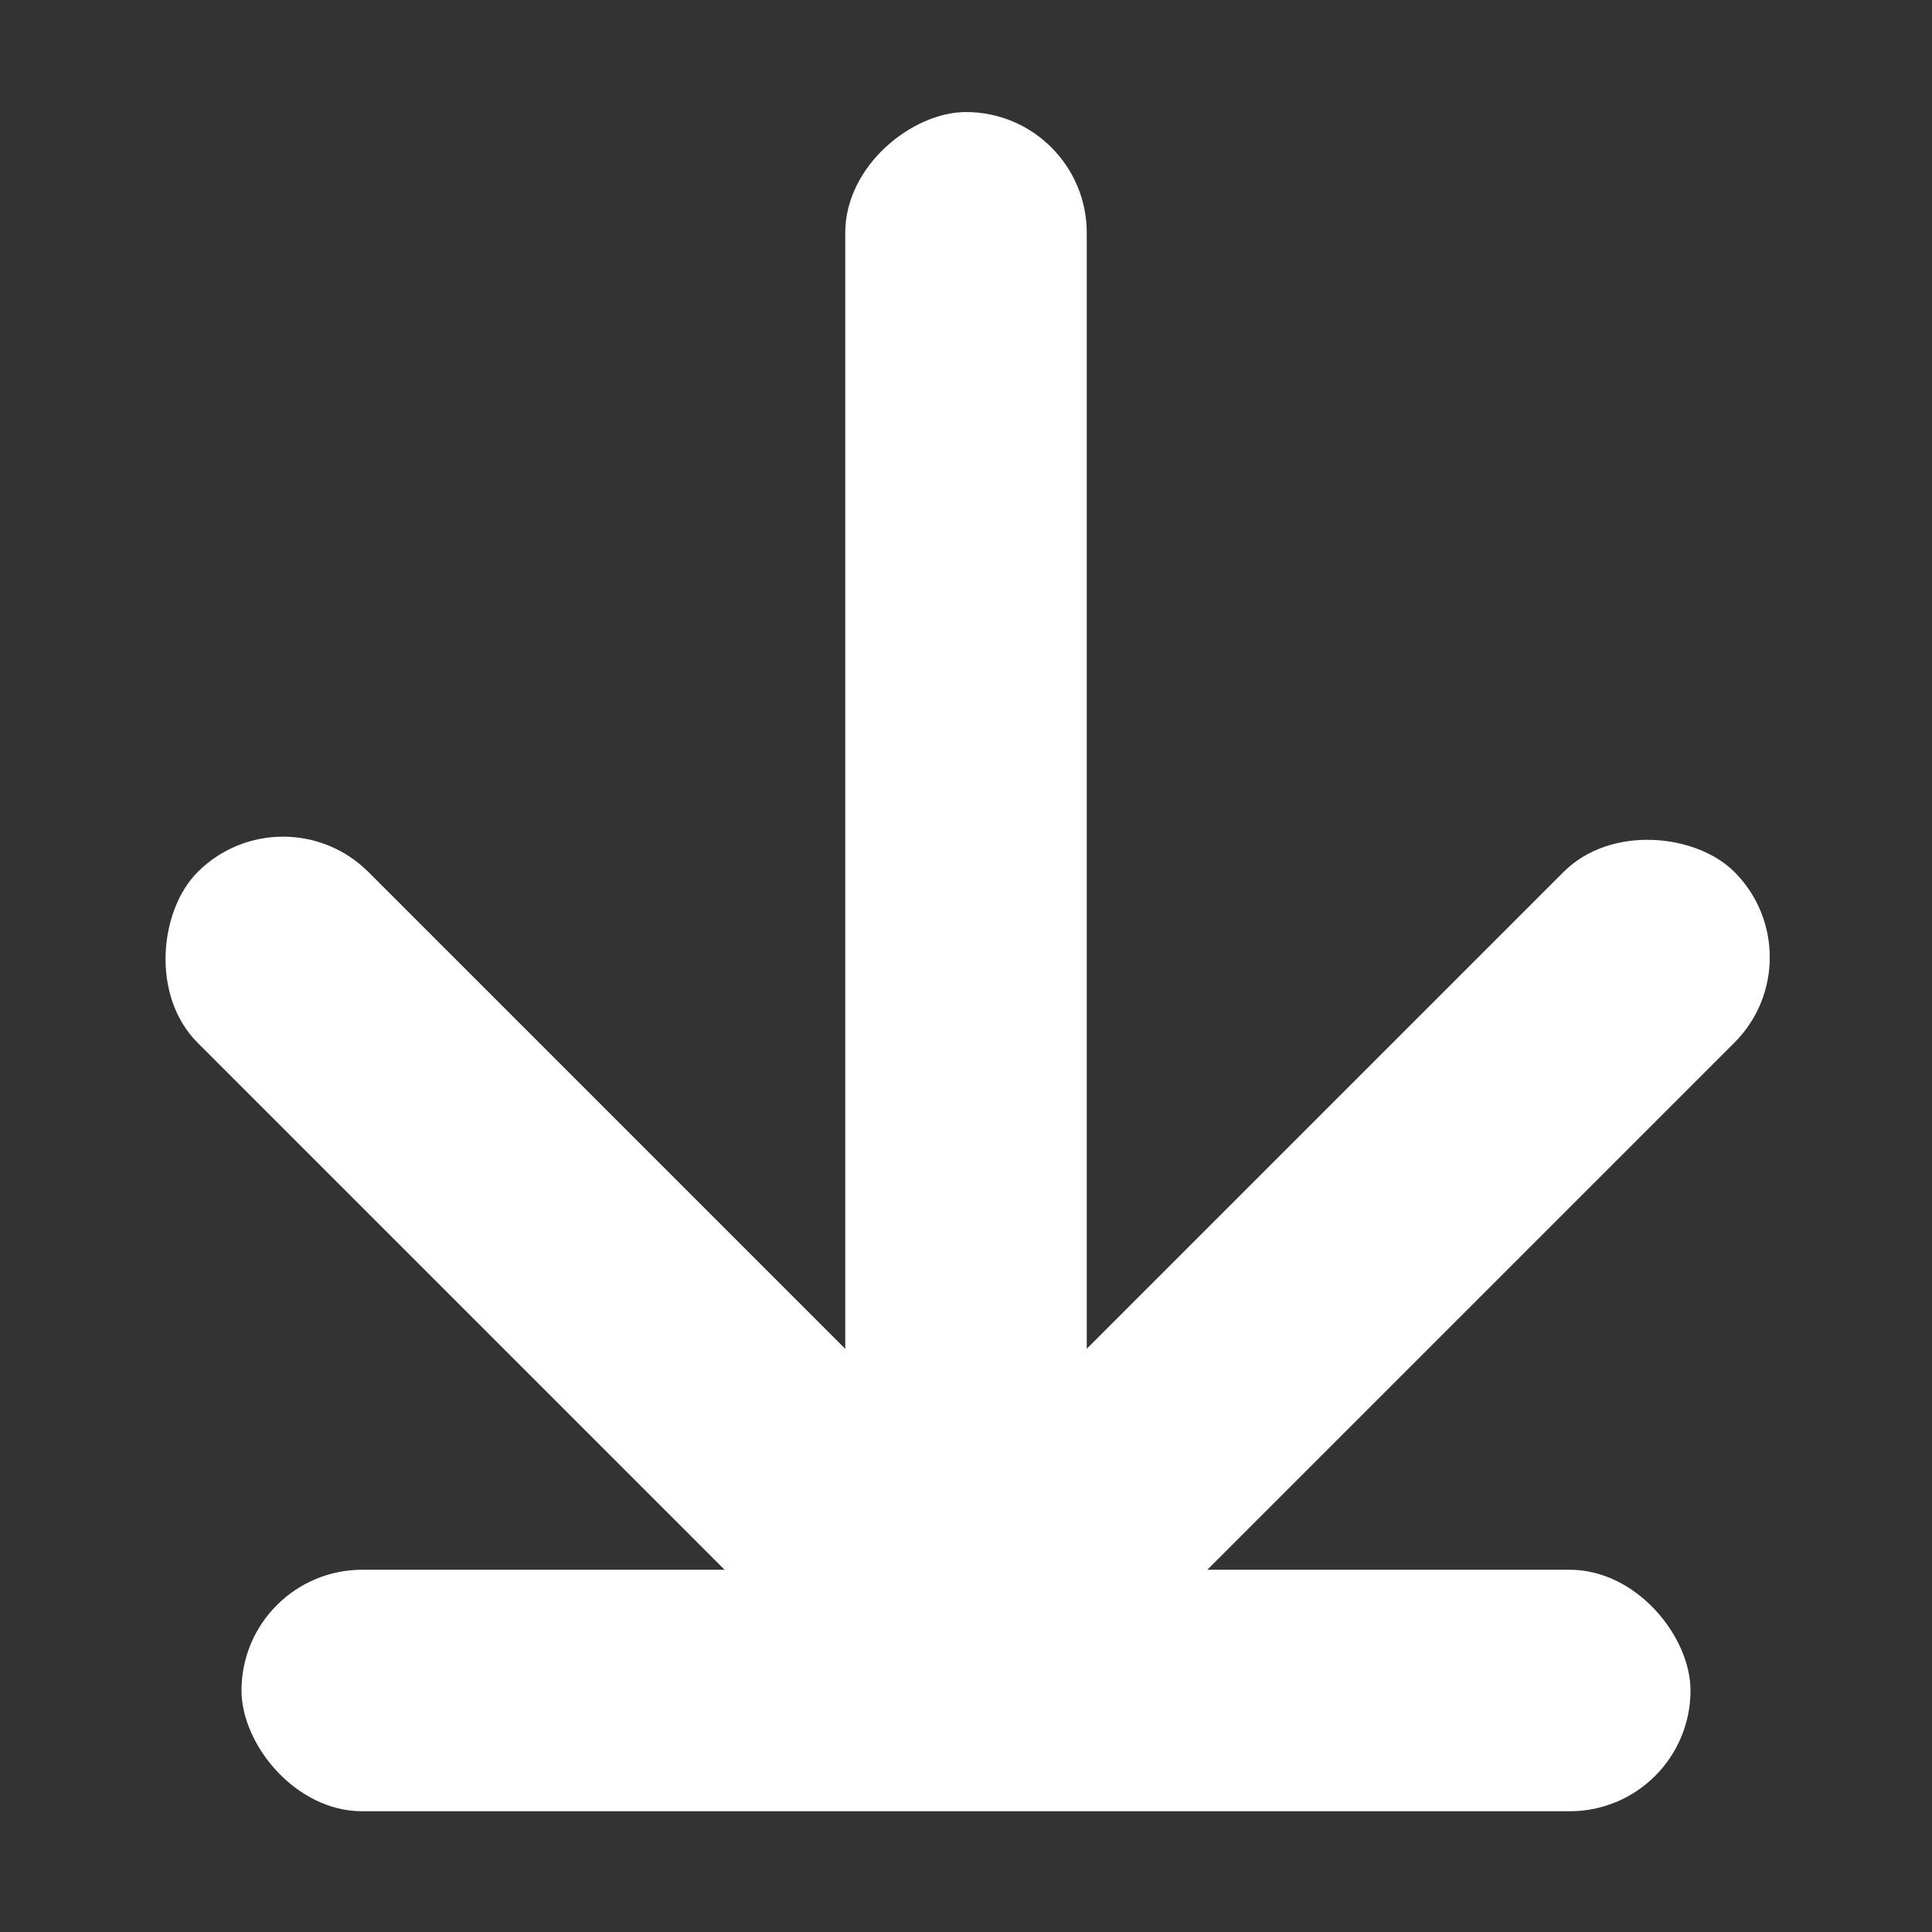 <svg width="12" height="12" viewBox="0 0 12 12" fill="none" xmlns="http://www.w3.org/2000/svg">
<rect x="0" y="0" width="12" height="12" fill="#333333" stroke="none"/>
<g id="icon">
<rect id="Rectangle 6421" x="1.5" y="9.75" width="9" height="1.5" rx="0.75" fill="white"/>
<rect id="Rectangle 6422" x="6.75" y="0.696" width="9.75" height="1.5" rx="0.75" transform="rotate(90 6.75 0.696)" fill="white"/>
<rect id="Rectangle 6423" x="11.303" y="5.946" width="7.5" height="1.5" rx="0.75" transform="rotate(135 11.303 5.946)" fill="white"/>
<rect id="Rectangle 6424" x="1.758" y="4.886" width="7.5" height="1.5" rx="0.75" transform="rotate(45 1.758 4.886)" fill="white"/>
</g>
</svg>
